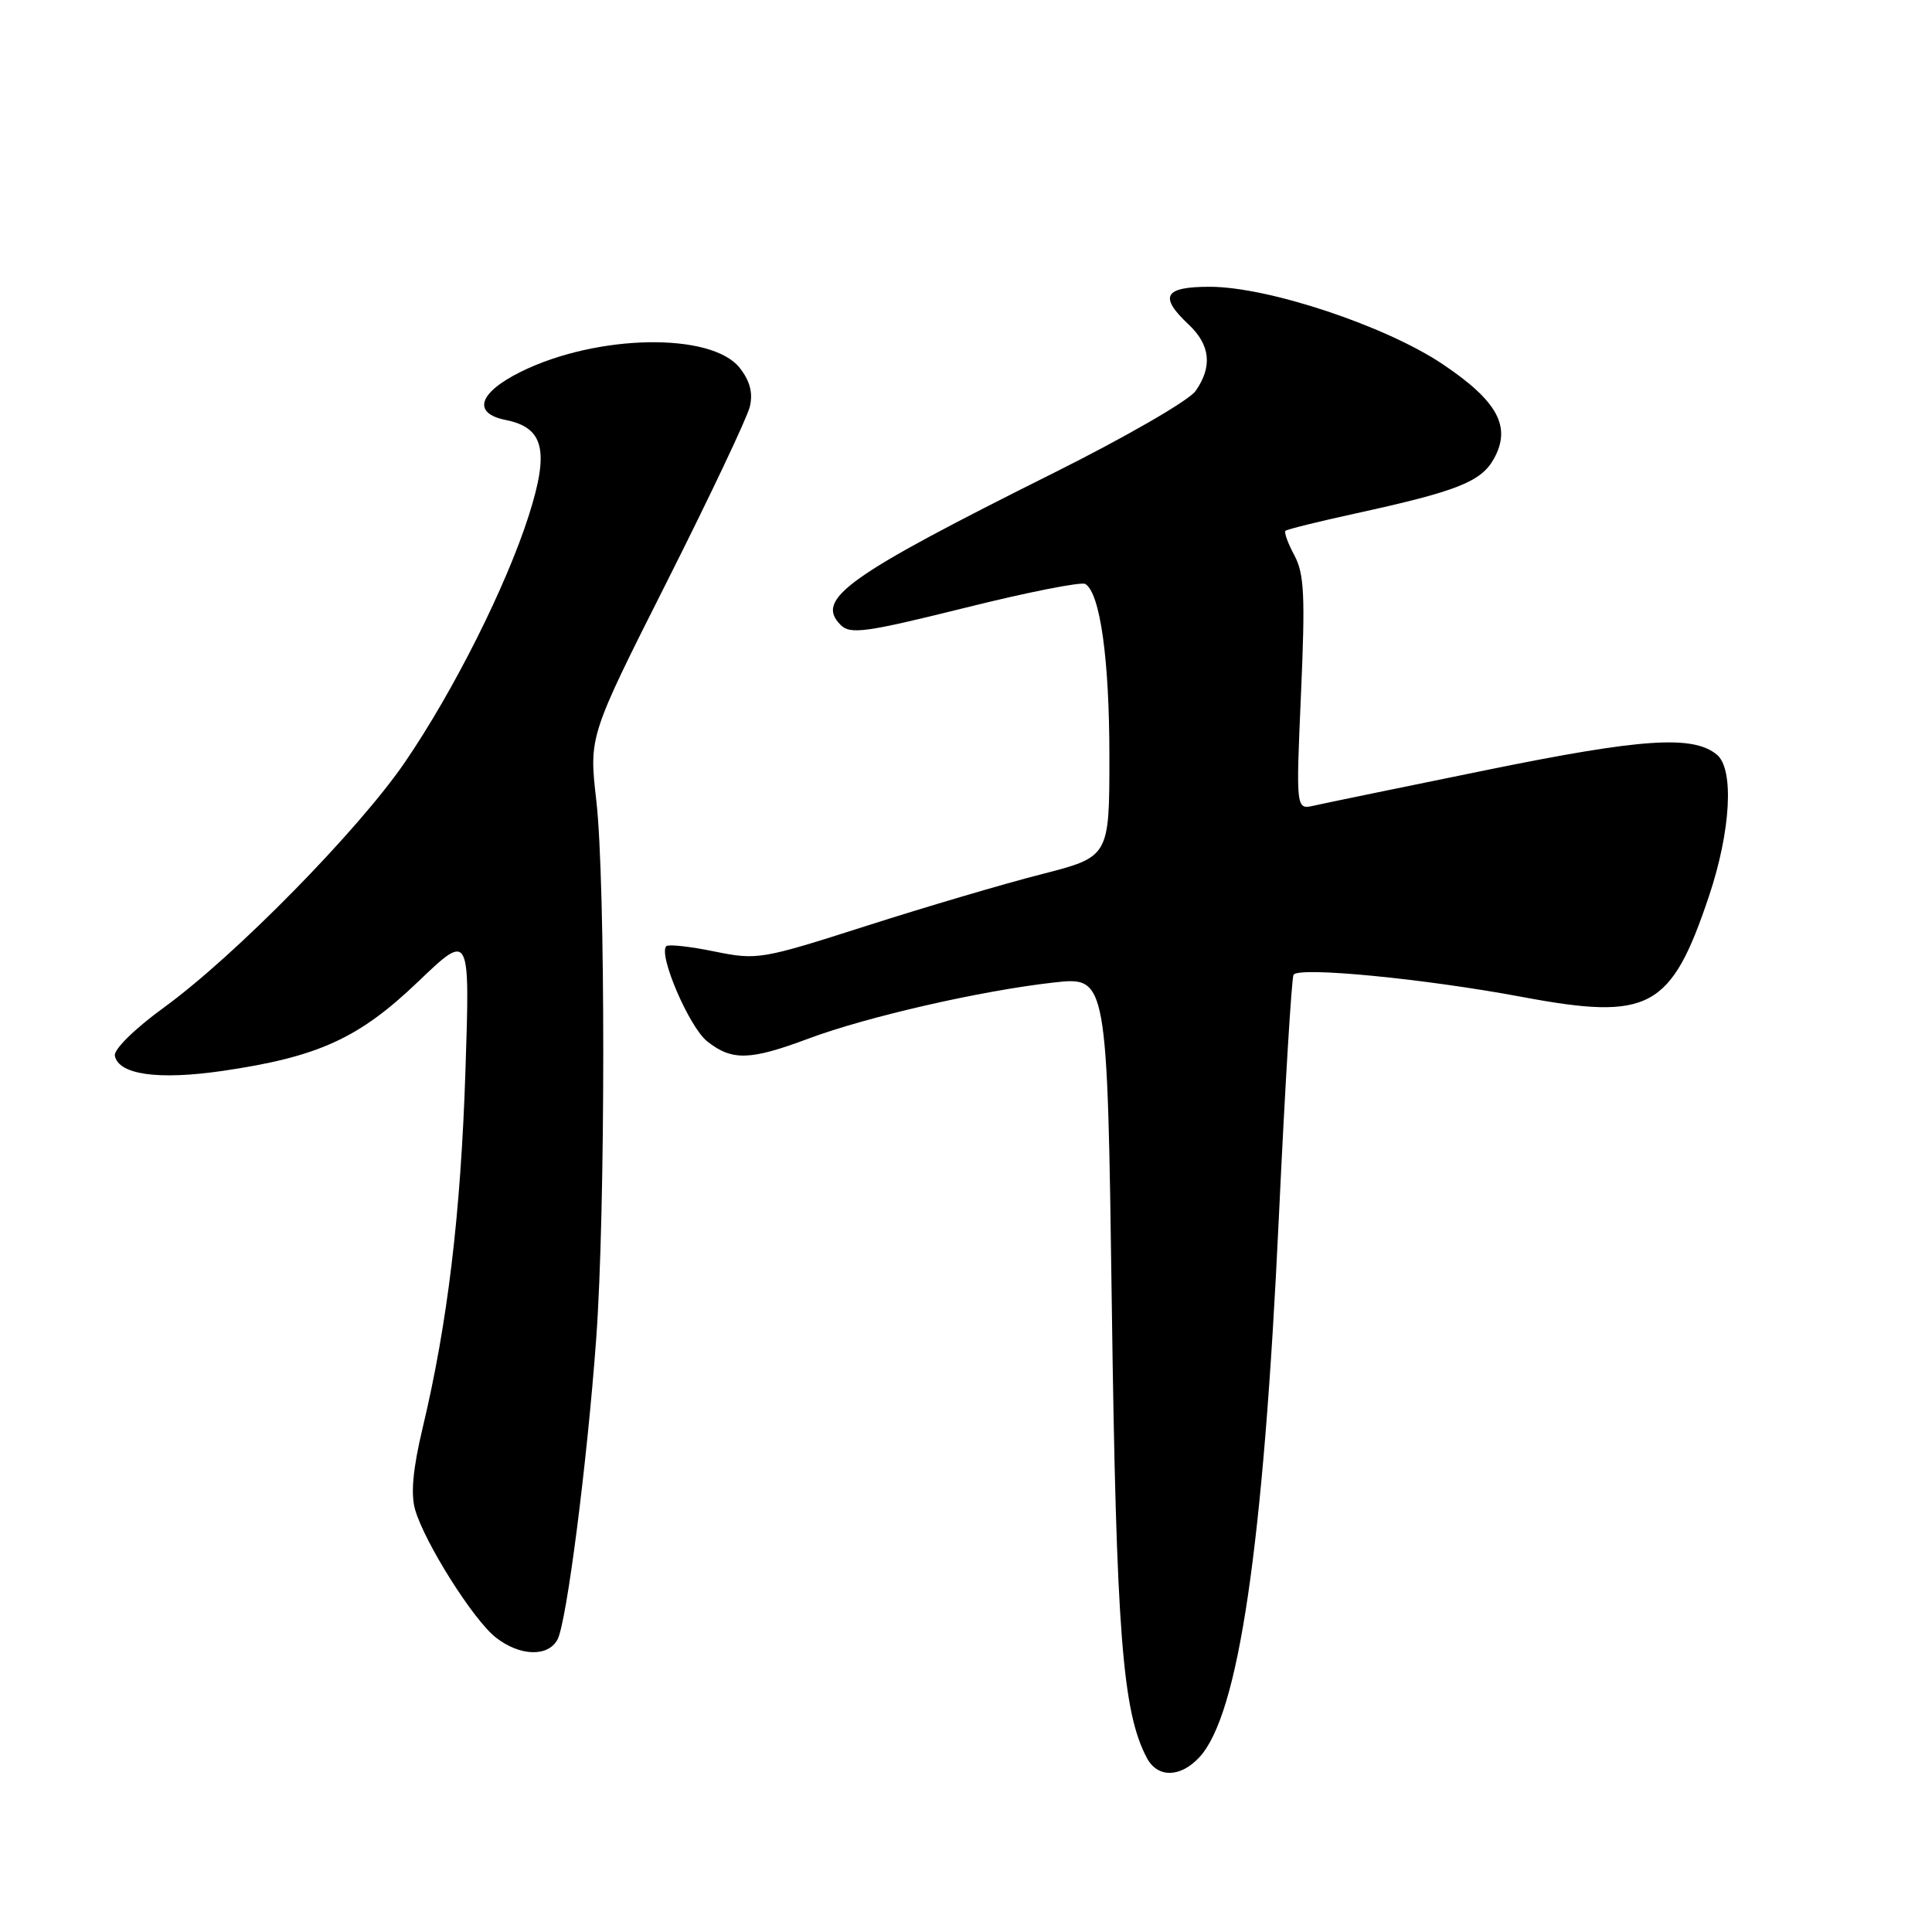 <?xml version="1.0" encoding="UTF-8" standalone="no"?>
<!DOCTYPE svg PUBLIC "-//W3C//DTD SVG 1.1//EN" "http://www.w3.org/Graphics/SVG/1.1/DTD/svg11.dtd" >
<svg xmlns="http://www.w3.org/2000/svg" xmlns:xlink="http://www.w3.org/1999/xlink" version="1.1" viewBox="0 0 256 256">
 <g >
 <path fill="currentColor"
d=" M 158.91 232.86 C 164.12 227.28 167.40 205.01 169.46 161.21 C 170.27 143.99 171.15 129.57 171.40 129.16 C 172.08 128.06 188.77 129.68 201.69 132.10 C 218.57 135.26 221.42 133.72 226.45 118.74 C 229.34 110.12 229.80 101.91 227.50 100.00 C 224.34 97.38 217.58 97.83 197.00 102.03 C 185.72 104.33 175.42 106.45 174.11 106.75 C 171.72 107.29 171.72 107.29 172.39 91.89 C 172.96 78.97 172.82 76.03 171.52 73.60 C 170.66 72.01 170.13 70.54 170.33 70.34 C 170.52 70.14 174.74 69.10 179.69 68.02 C 193.04 65.10 196.24 63.84 197.93 60.82 C 200.31 56.57 198.48 53.17 191.17 48.26 C 183.58 43.17 168.03 38.00 160.29 38.00 C 154.24 38.00 153.53 39.27 157.50 43.00 C 160.38 45.70 160.68 48.59 158.42 51.81 C 157.55 53.06 149.13 57.92 139.67 62.64 C 112.20 76.36 107.95 79.38 111.39 82.81 C 112.66 84.09 114.70 83.81 127.86 80.54 C 136.11 78.48 143.29 77.06 143.81 77.38 C 145.78 78.60 147.00 87.35 147.00 100.21 C 147.00 113.53 147.00 113.53 138.00 115.84 C 133.05 117.10 122.59 120.19 114.75 122.70 C 100.85 127.15 100.35 127.23 94.64 126.07 C 91.42 125.41 88.57 125.10 88.29 125.37 C 87.19 126.48 91.33 136.11 93.71 137.99 C 97.02 140.59 99.36 140.52 107.13 137.62 C 114.88 134.72 129.98 131.27 139.61 130.19 C 146.72 129.39 146.72 129.39 147.32 172.95 C 147.91 216.30 148.73 226.89 151.98 232.96 C 153.39 235.60 156.40 235.56 158.91 232.86 Z  M 73.87 217.25 C 75.08 214.99 77.79 193.90 79.00 177.39 C 80.24 160.46 80.25 116.77 79.01 106.04 C 78.04 97.57 78.04 97.57 88.39 77.04 C 94.08 65.74 99.02 55.32 99.36 53.87 C 99.79 52.06 99.37 50.47 98.02 48.75 C 94.28 44.00 79.08 44.27 69.00 49.27 C 63.39 52.05 62.55 54.76 67.01 55.65 C 72.07 56.66 72.81 59.70 70.07 68.30 C 67.07 77.68 60.14 91.50 53.68 100.96 C 47.53 109.97 31.15 126.65 21.72 133.50 C 17.83 136.33 15.06 139.06 15.22 139.89 C 15.70 142.40 20.97 143.14 29.50 141.90 C 42.18 140.04 47.54 137.60 55.39 130.09 C 62.28 123.50 62.28 123.50 61.67 142.00 C 61.05 160.85 59.31 175.36 55.99 189.26 C 54.71 194.63 54.41 197.94 55.00 200.02 C 56.26 204.40 62.70 214.62 65.69 216.97 C 68.86 219.46 72.61 219.59 73.87 217.25 Z "/>
</g>
</svg>